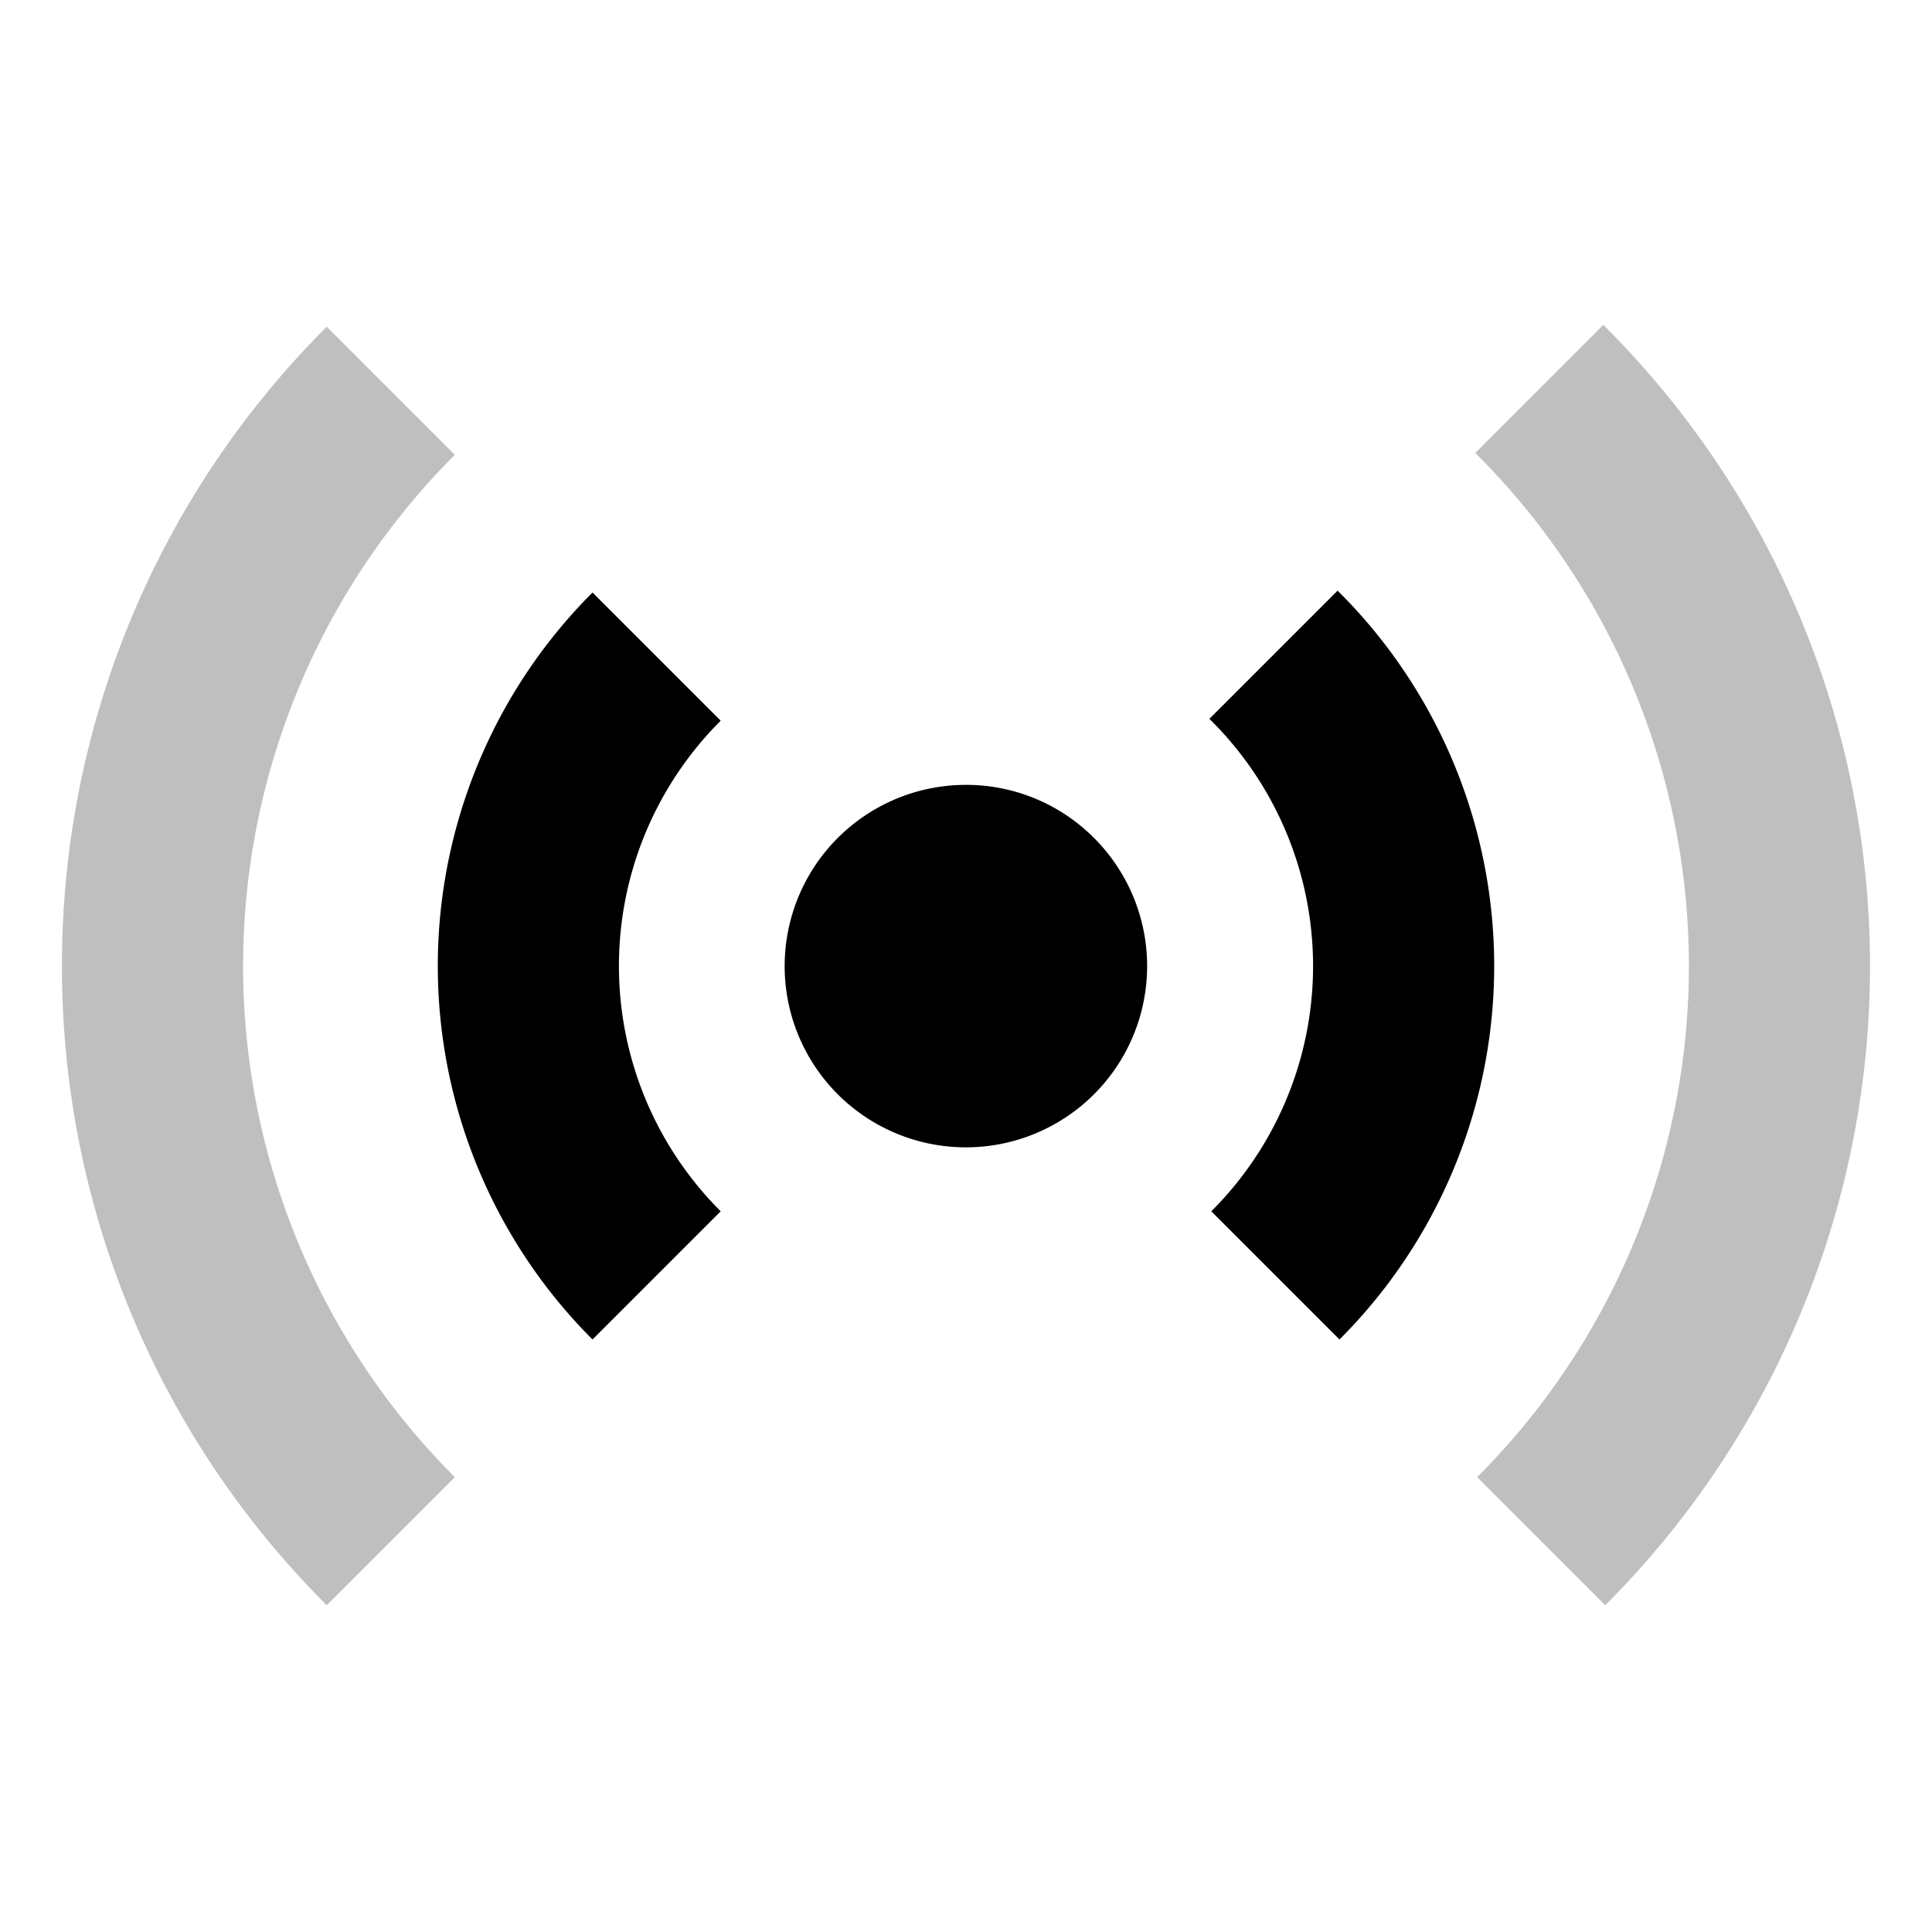 <svg xmlns="http://www.w3.org/2000/svg" viewBox="0 0 512 512">
  <path fill="currentColor" d="M16.424,256a238.826,238.826,0,0,0,70.17,169.406l33.941-33.941a191.578,191.578,0,0,1,0-270.93h0L86.594,86.594A238.826,238.826,0,0,0,16.424,256Z" class="ci-secondary" opacity="0.25"/>
  <path fill="currentColor" d="M424.9,86.1l-33.941,33.941c.167.167.339.327.506.494a191.578,191.578,0,0,1,0,270.93l33.941,33.941A239.564,239.564,0,0,0,424.9,86.1Z" class="ci-secondary" opacity="0.25"/>
  <path fill="currentColor" d="M157.021,157.021a139.979,139.979,0,0,0,0,197.958l33.972-33.972a91.83,91.83,0,0,1,0-130.014Z" class="ci-primary"/>
  <path fill="currentColor" d="M354.473,156.527,320.5,190.5a91.821,91.821,0,0,1,.506,130.508l33.972,33.972a139.967,139.967,0,0,0-.506-198.452Z" class="ci-primary"/>
  <path fill="currentColor" d="M256,208a48.029,48.029,0,1,0,33.429,13.571A47.762,47.762,0,0,0,256,208Z" class="ci-primary"/>
</svg>
